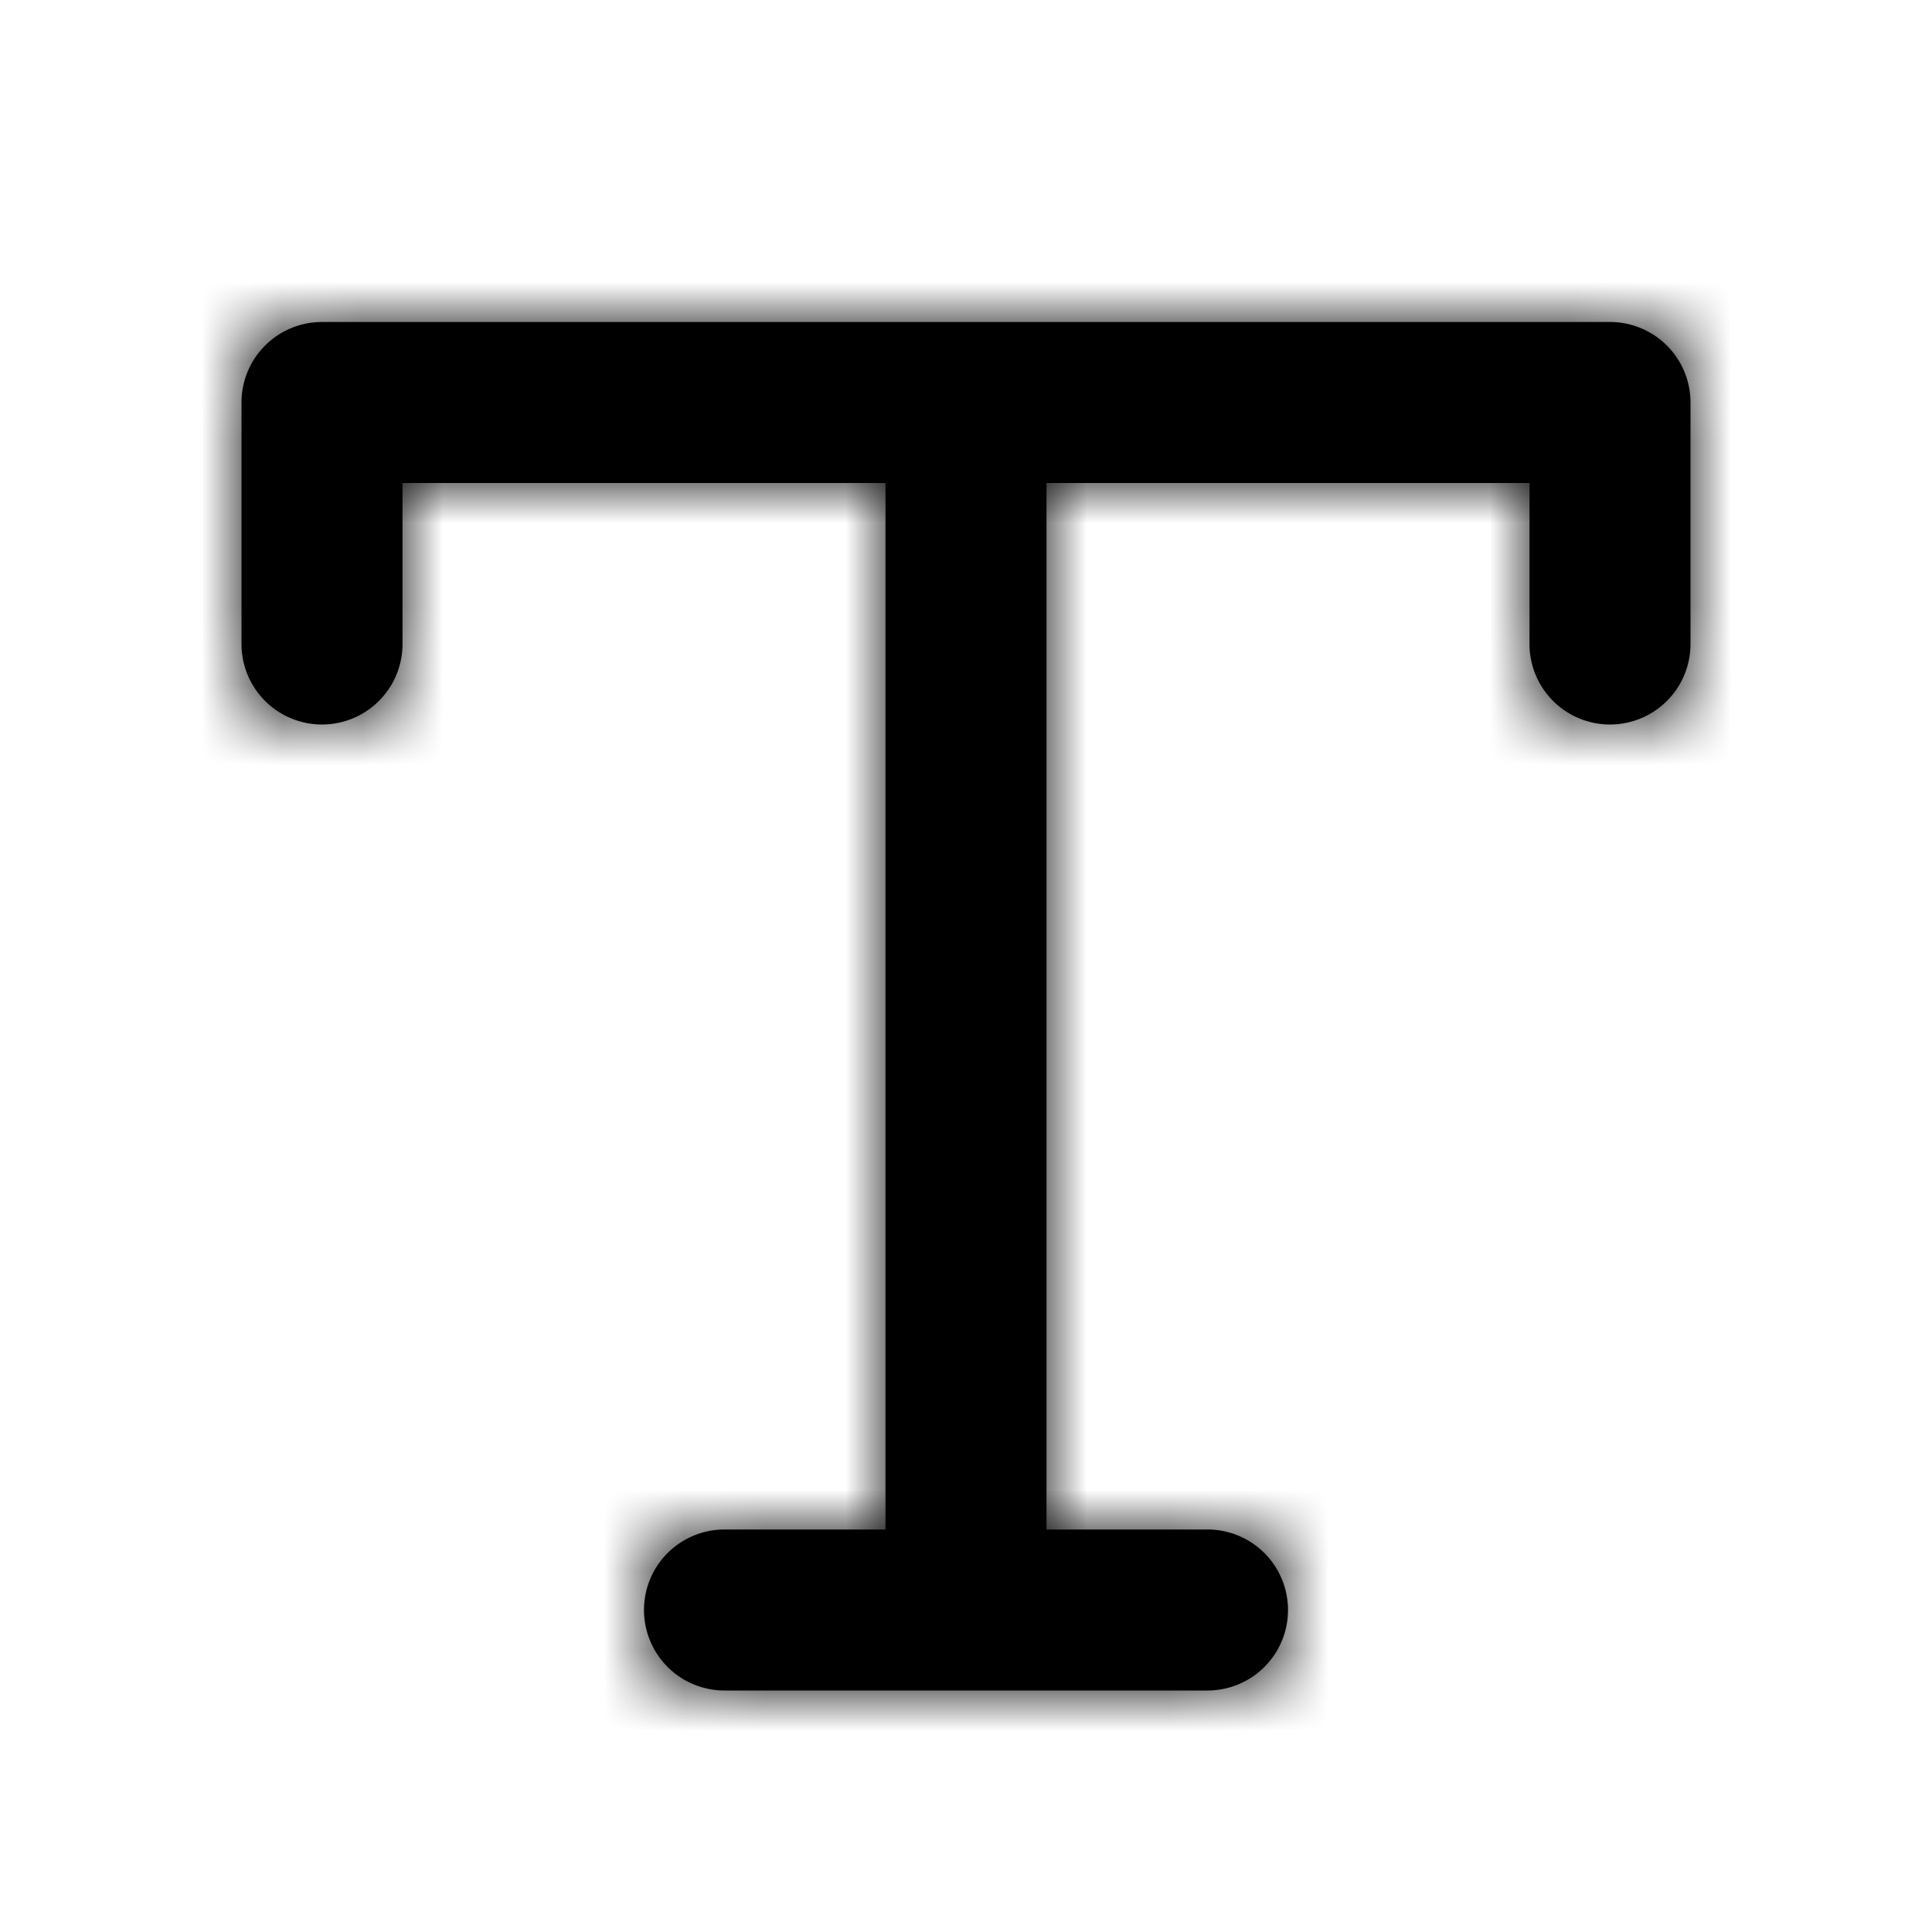<svg width="24" height="24" xmlns="http://www.w3.org/2000/svg" xmlns:xlink="http://www.w3.org/1999/xlink"><defs><path d="M20 4H4a1 1 0 0 0-1 1v3a1 1 0 1 0 2 0V6h6v13H9a1 1 0 1 0 0 2h6a1 1 0 1 0 0-2h-2V6h6v2a1 1 0 1 0 2 0V5a1 1 0 0 0-1-1" id="a"/></defs><g fill-rule="evenodd"><mask id="b"><use xlink:href="#a"/></mask><use xlink:href="#a"/><g mask="url(#b)"><rect width="24" height="24"/></g></g></svg>